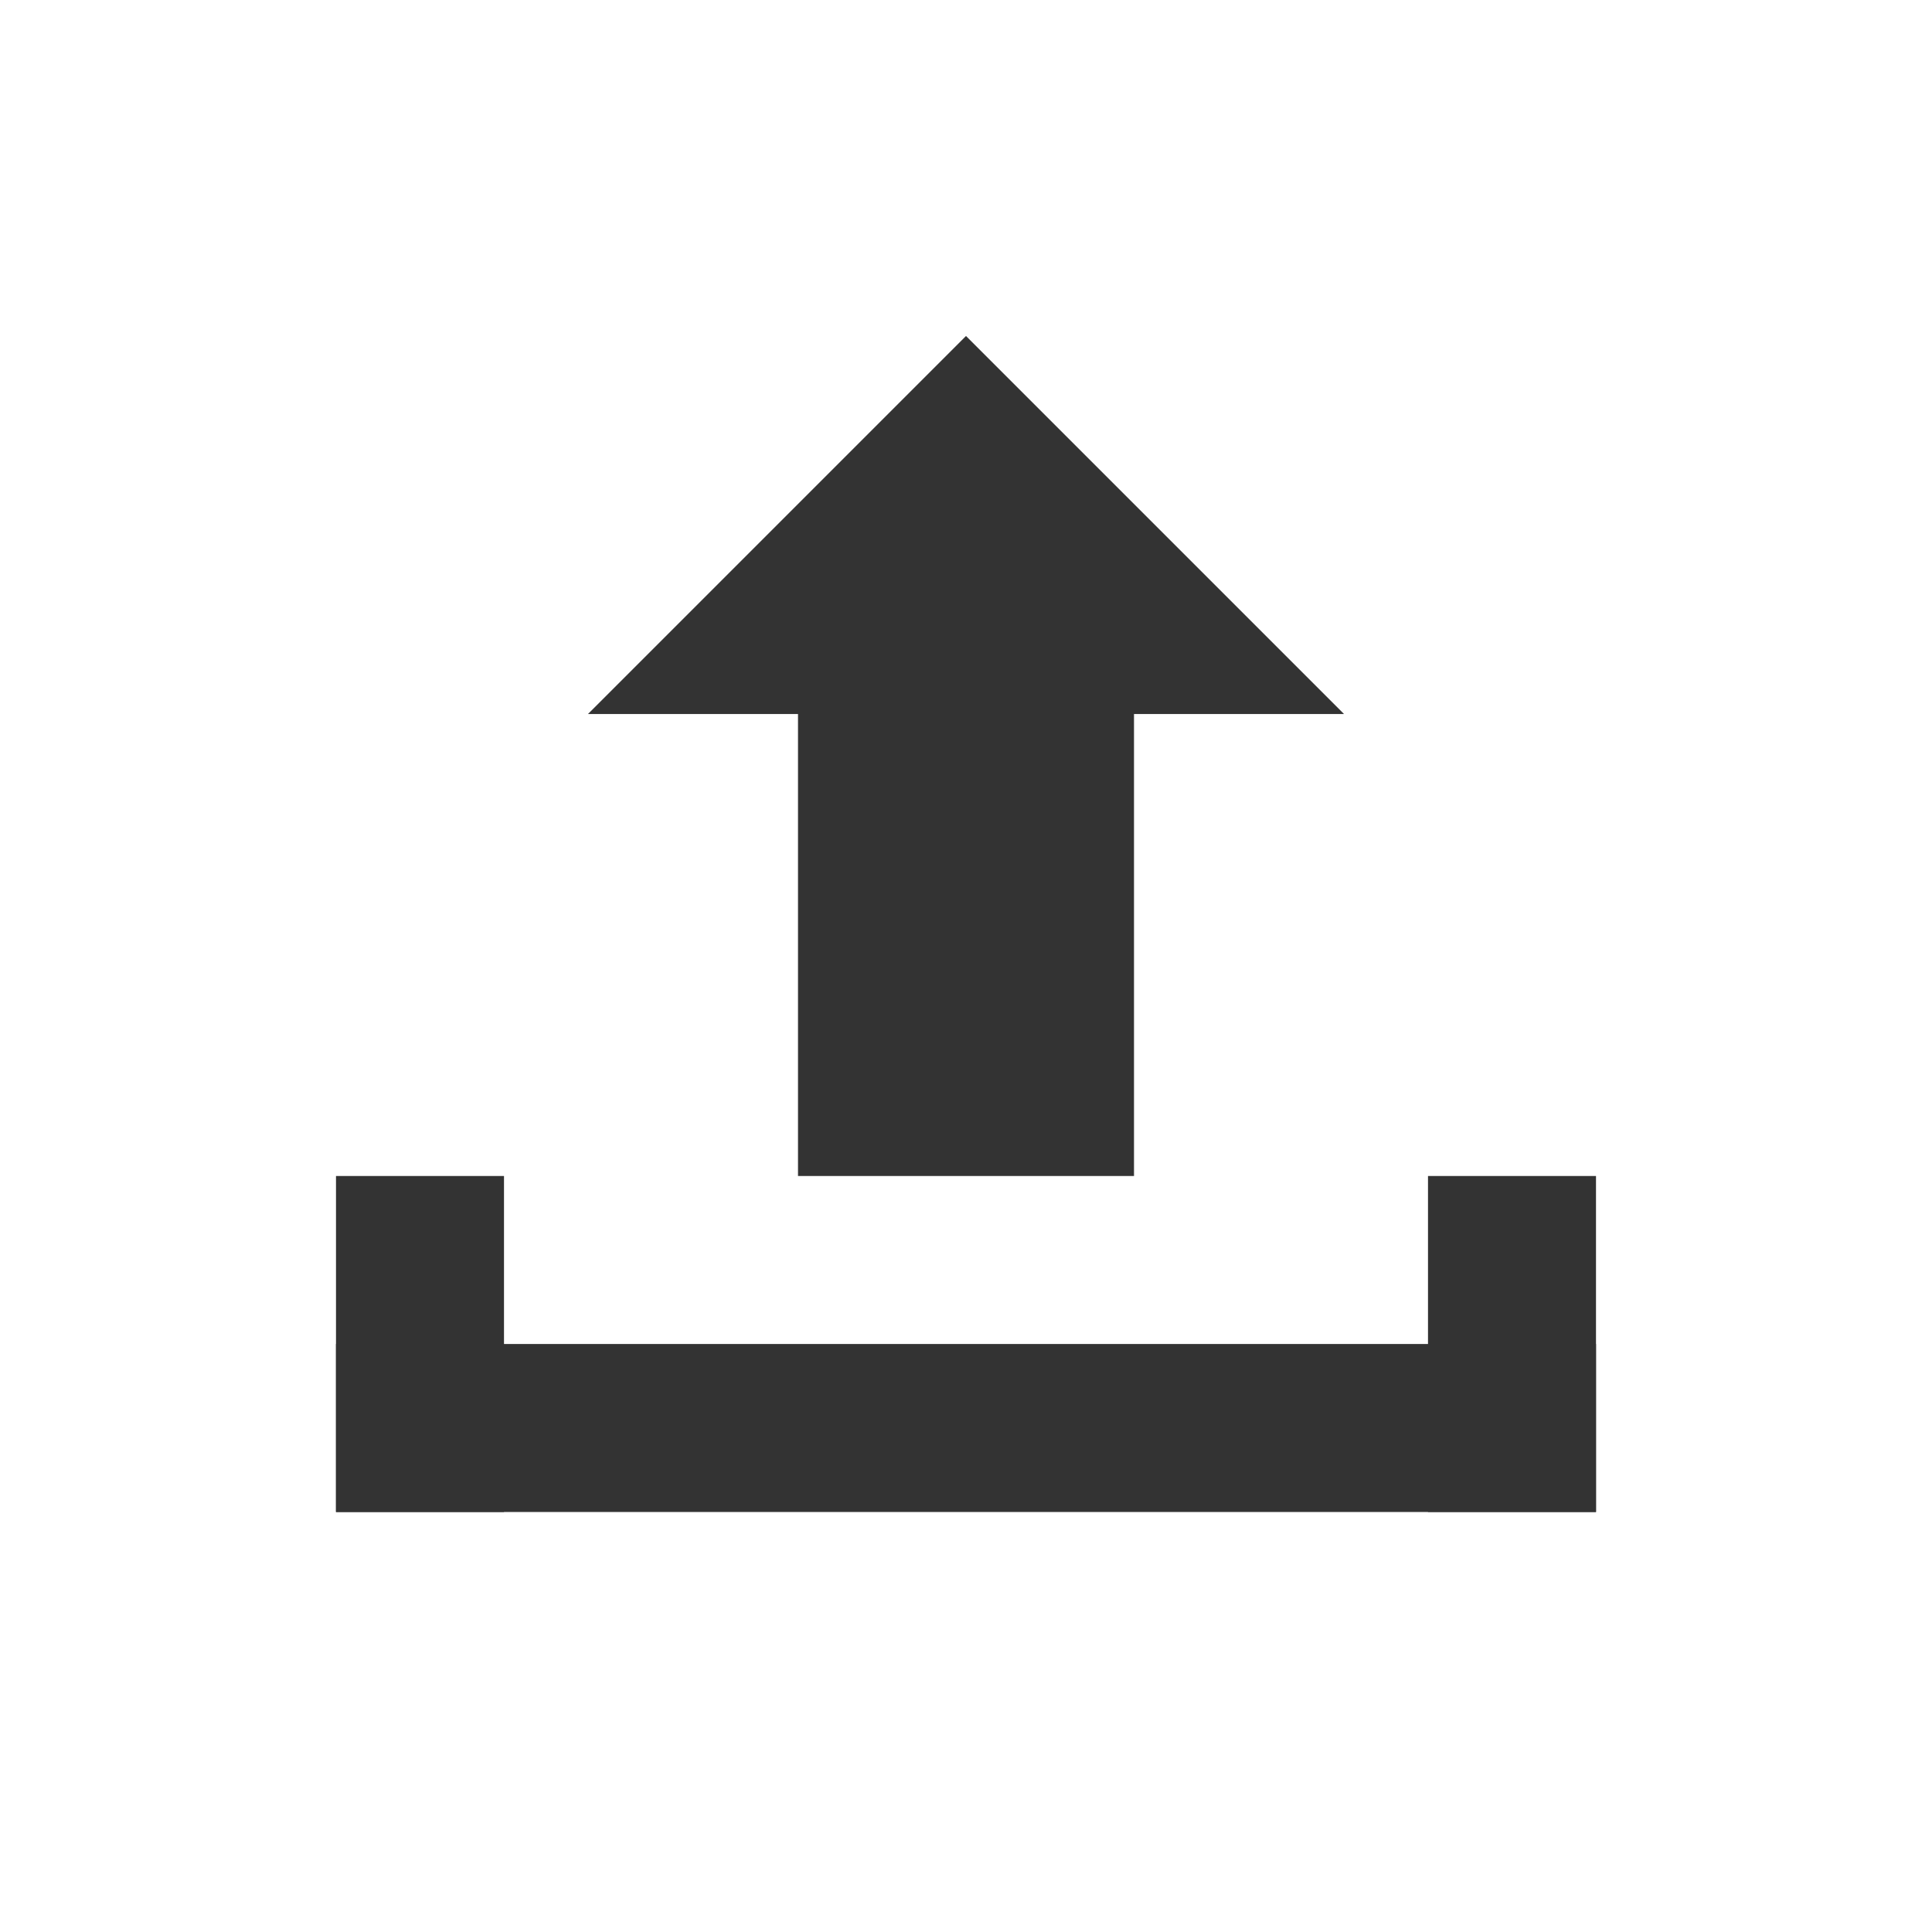 <?xml version="1.0" encoding="utf-8"?>
<!-- Generator: Adobe Illustrator 19.0.0, SVG Export Plug-In . SVG Version: 6.00 Build 0)  -->
<svg version="1.1" id="Layer_1" xmlns="http://www.w3.org/2000/svg" xmlns:xlink="http://www.w3.org/1999/xlink" x="0px" y="0px"
	 viewBox="0 0 92 92" style="enable-background:new 0 0 92 92;" xml:space="preserve">
<style type="text/css">
	.st0{fill:#333333;}
</style>
<rect id="XMLID_1_" x="38" y="28" class="st0" width="16" height="28"/>
<polygon id="XMLID_14_" class="st0" points="28,34 46,16 64,34 "/>
<rect id="XMLID_12_" x="16" y="56" class="st0" width="8" height="16"/>
<rect id="XMLID_16_" x="16" y="64" class="st0" width="60" height="8"/>
<rect id="XMLID_15_" x="68" y="56" class="st0" width="8" height="16"/>
</svg>
